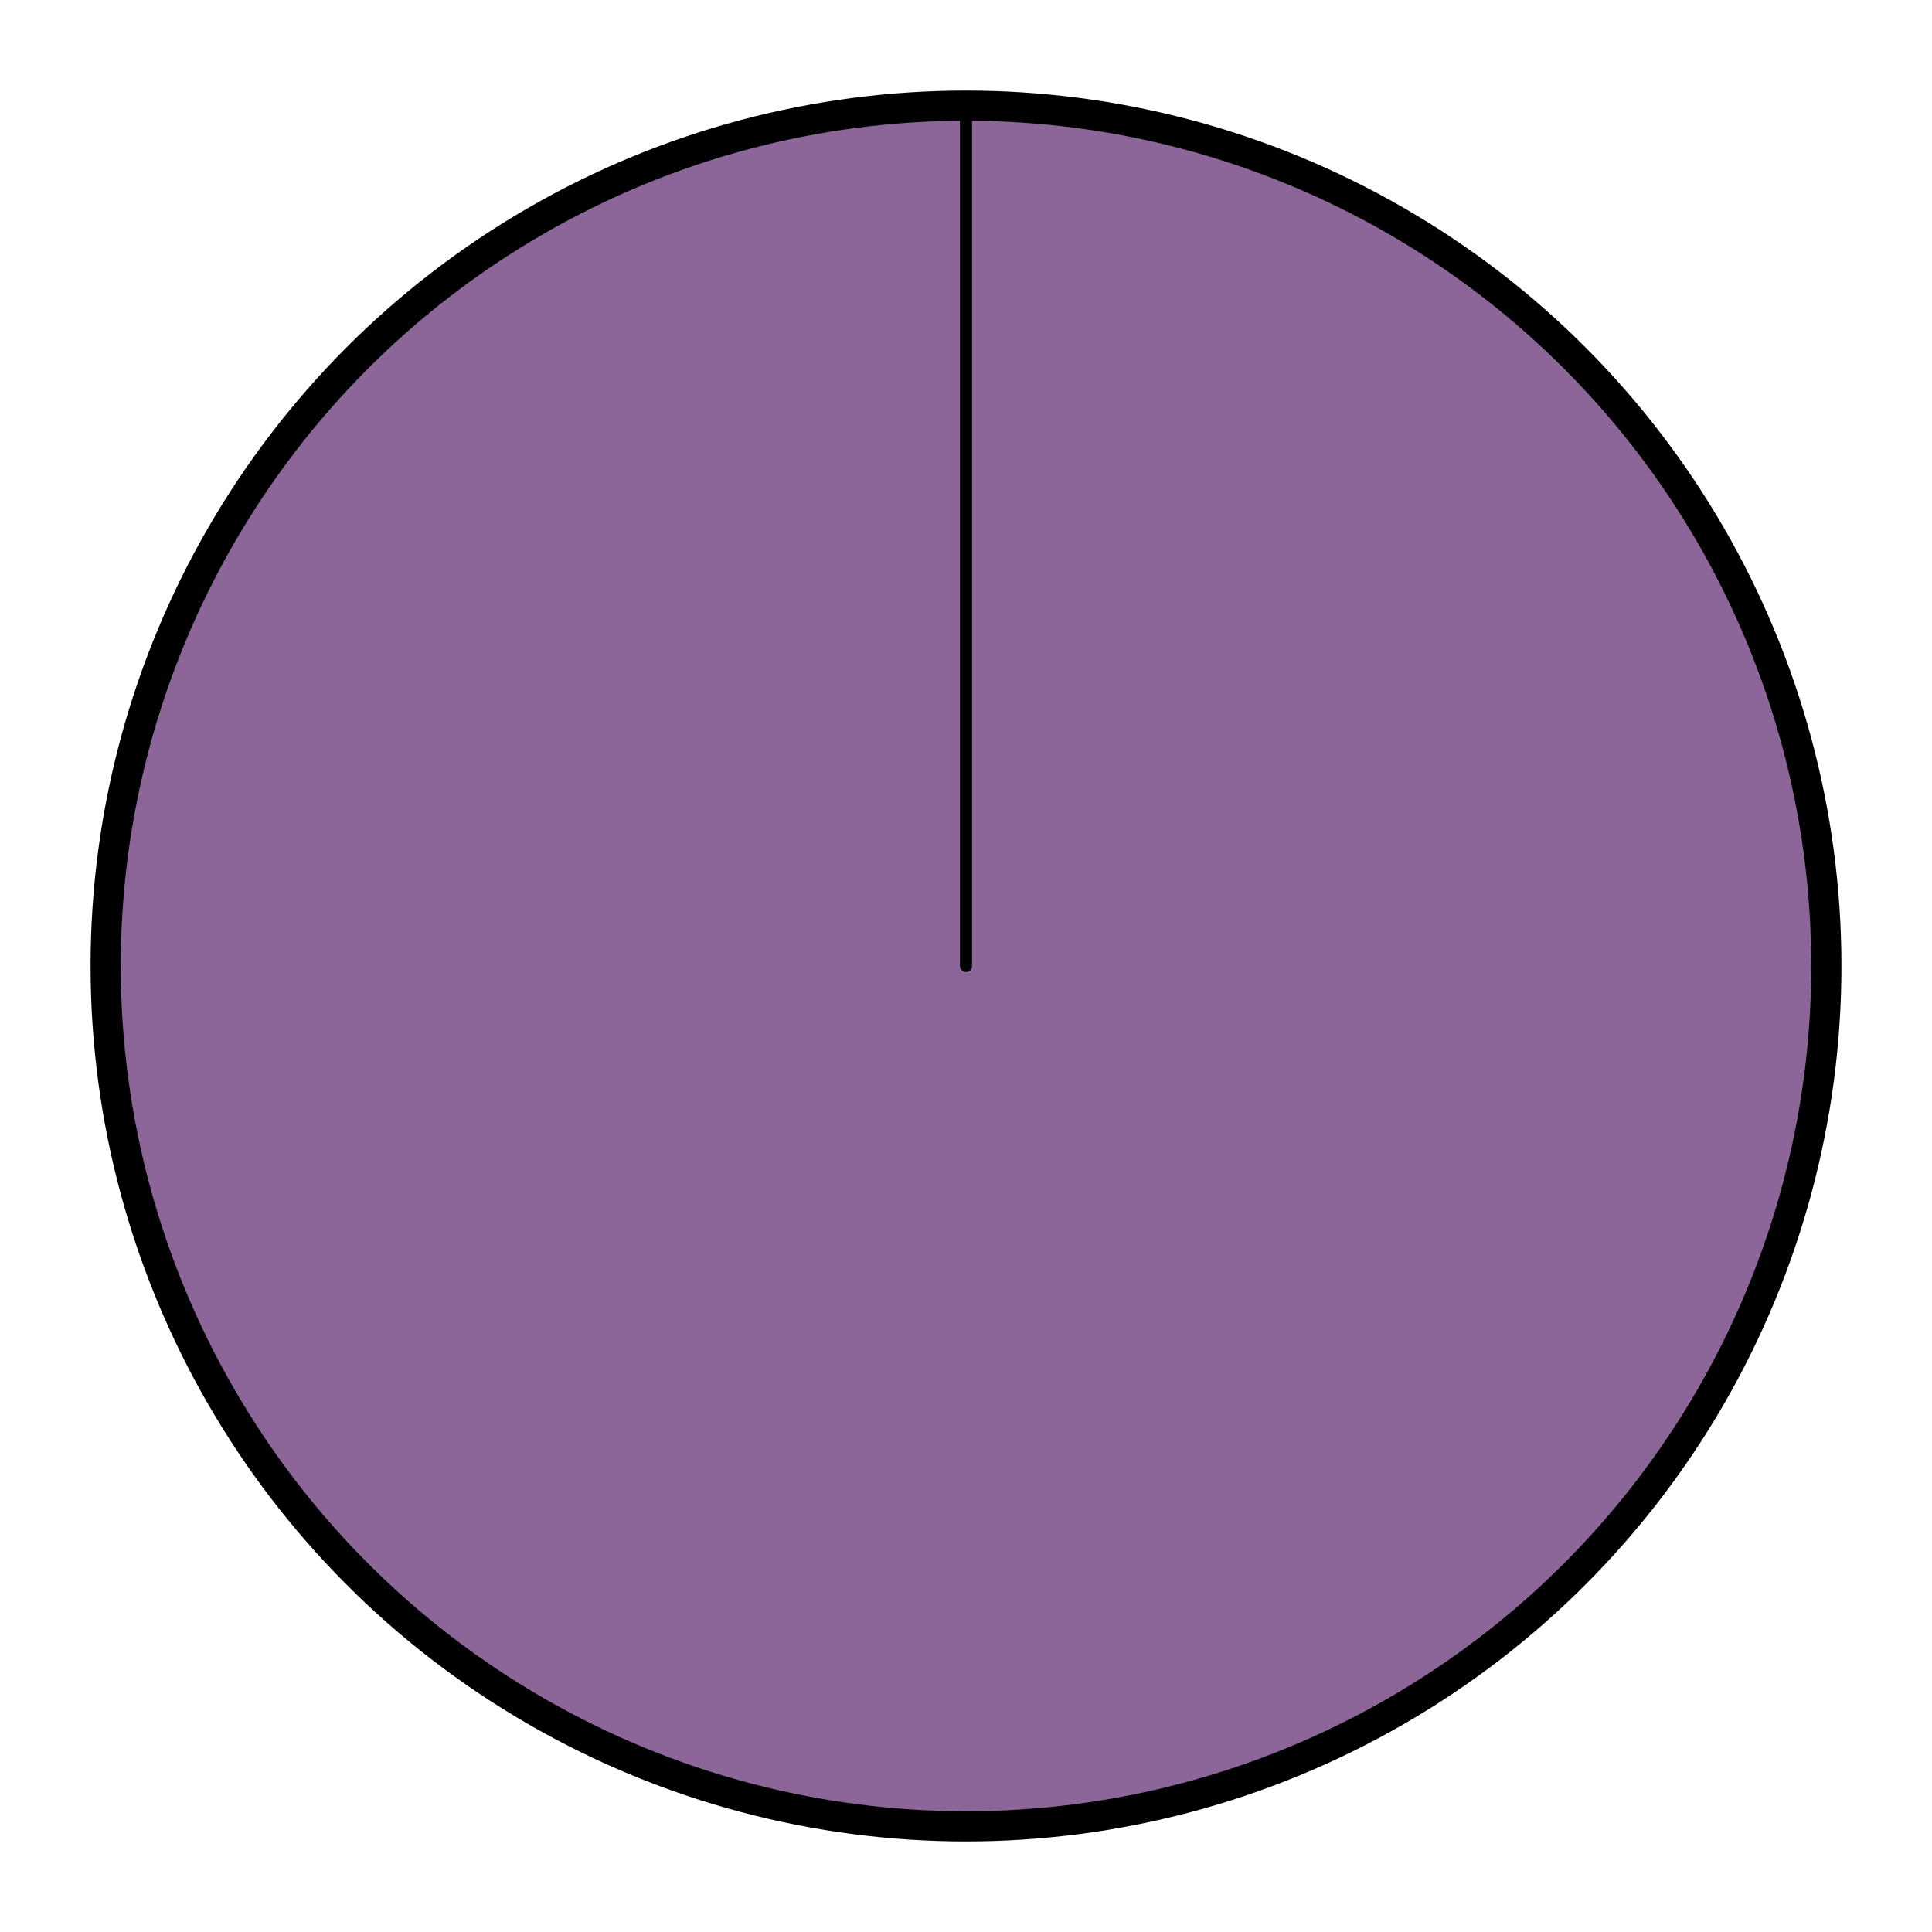 <?xml version="1.0" encoding="UTF-8" standalone="no"?>
<svg
   xmlns="http://www.w3.org/2000/svg"
   version="1.1"
   id="svg2"
   viewBox="0 0 16 16"
    >
  <defs id="defs4" />
  <title>Python 3 porting status pie chart</title>
  <!-- (({'ident': 'name-misnamed', 'name': 'Misnamed Subpackage', 'color': 'F0AD4E', 'term': '×', 'violation': 'naming scheme of (at least) one of the binary RPMs does not comply with the\nnew <a href="https://fedoraproject.org/wiki/Packaging:Naming?rd=\nPackaging:NamingGuidelines#Python_source_package_naming"\ntarget="_blank">Python package naming guidelines</a>\n', 'short_description': 'Naming scheme of (at least) one of the binary RPMs is wrong', 'description': 'The naming scheme of (at least) one of the binary RPMs\ndoes not comply with the naming policy. Please refer to the\n<a href="https://python-rpm-porting.readthedocs.io/en/latest/naming-scheme.html">\nPython RPM Porting Guide</a> for more information and instructions on the changes\nneeded.\n<div><strong>Note!</strong> Some of these packages may also use the\nwrong naming scheme in (Build)Requires, thus they fall into\n<i>Ambiguous Requires</i> category as well. However they are displayed\nhere, because fixing a misnamed subpackage has a higher priority.</div>\n'}, 0), ({'ident': 'require-misnamed', 'name': 'Ambiguous Requires', 'color': '8c6699', 'term': '×', 'violation': 'some build-time or run-time requirements are of type <i>python-foo</i>,\nalthough the names with a versioned Python prefix\n(e.g. <i>python2-foo</i>) are available\n', 'short_description': 'The package uses wrong naming scheme in (Build)Requires', 'description': 'Some build-time or run-time requirements are of type <i>python-foo</i>,\nalthough the names with a versioned Python prefix\n(e.g. <i>python2-foo</i>) are available and should be used.\n'}, 1), ({'ident': 'require-blocked', 'name': 'Blocked', 'color': 'a65959', 'term': '×', 'violation': 'some build-time or run-time requirements are of type <i>python-foo</i>,\nbecause the dependency is misnamed and the name <i>python2-foo</i>\nis not available\n', 'short_description': 'The package depends on a misnamed package', 'description': 'Some build-time or run-time requirements are of type <i>python-foo</i>,\nbecause the dependency is misnamed and the name with a versioned\nPython prefix (e.g. <i>python2-foo</i>) is not available.\nThese packages are waiting for some misnamed packages to be renamed.\n'}, 0)) / 1 -->
  <g
     id="layer1">
    
    <circle cx="8" cy="8" r="7"
       style="
        stroke:#000000;stroke-opacity:1;
        stroke-width:0.5px;stroke-linecap:butt;stroke-linejoin:round;
        stroke-miterlimit:4;
        fill-opacity:0;
       "
       id="circle-fg" />
    
    
    

    
    

    
      <path
       d="
        M 8,8
        M 8.0,1.0
        A
            7,7
            0 0 1
            8.0,1.0
        L 8,8
        Z"
       style="
        fill:#F0AD4E;
        stroke:#000000;stroke-opacity:1;
        stroke-width:0.1px;stroke-linecap:butt;stroke-linejoin:round;
        stroke-miterlimit:4;
       "
       id="wedge-name-misnamed">
        <title>Misnamed Subpackage: 0 packages (0.0%)</title>
      </path>
    
    

    
    

    
        <circle
            cx="8" cy="8" r="7"
            style="fill:#8c6699;stroke-width:0;"
        />
    
    

    
    

    
      <path
       d="
        M 8,8
        M 8,1.0
        A
            7,7
            0 0 1
            8,1.0
        L 8,8
        Z"
       style="
        fill:#a65959;
        stroke:#000000;stroke-opacity:1;
        stroke-width:0.1px;stroke-linecap:butt;stroke-linejoin:round;
        stroke-miterlimit:4;
       "
       id="wedge-require-blocked">
        <title>Blocked: 0 packages (0.0%)</title>
      </path>
    
    
  </g>
</svg>